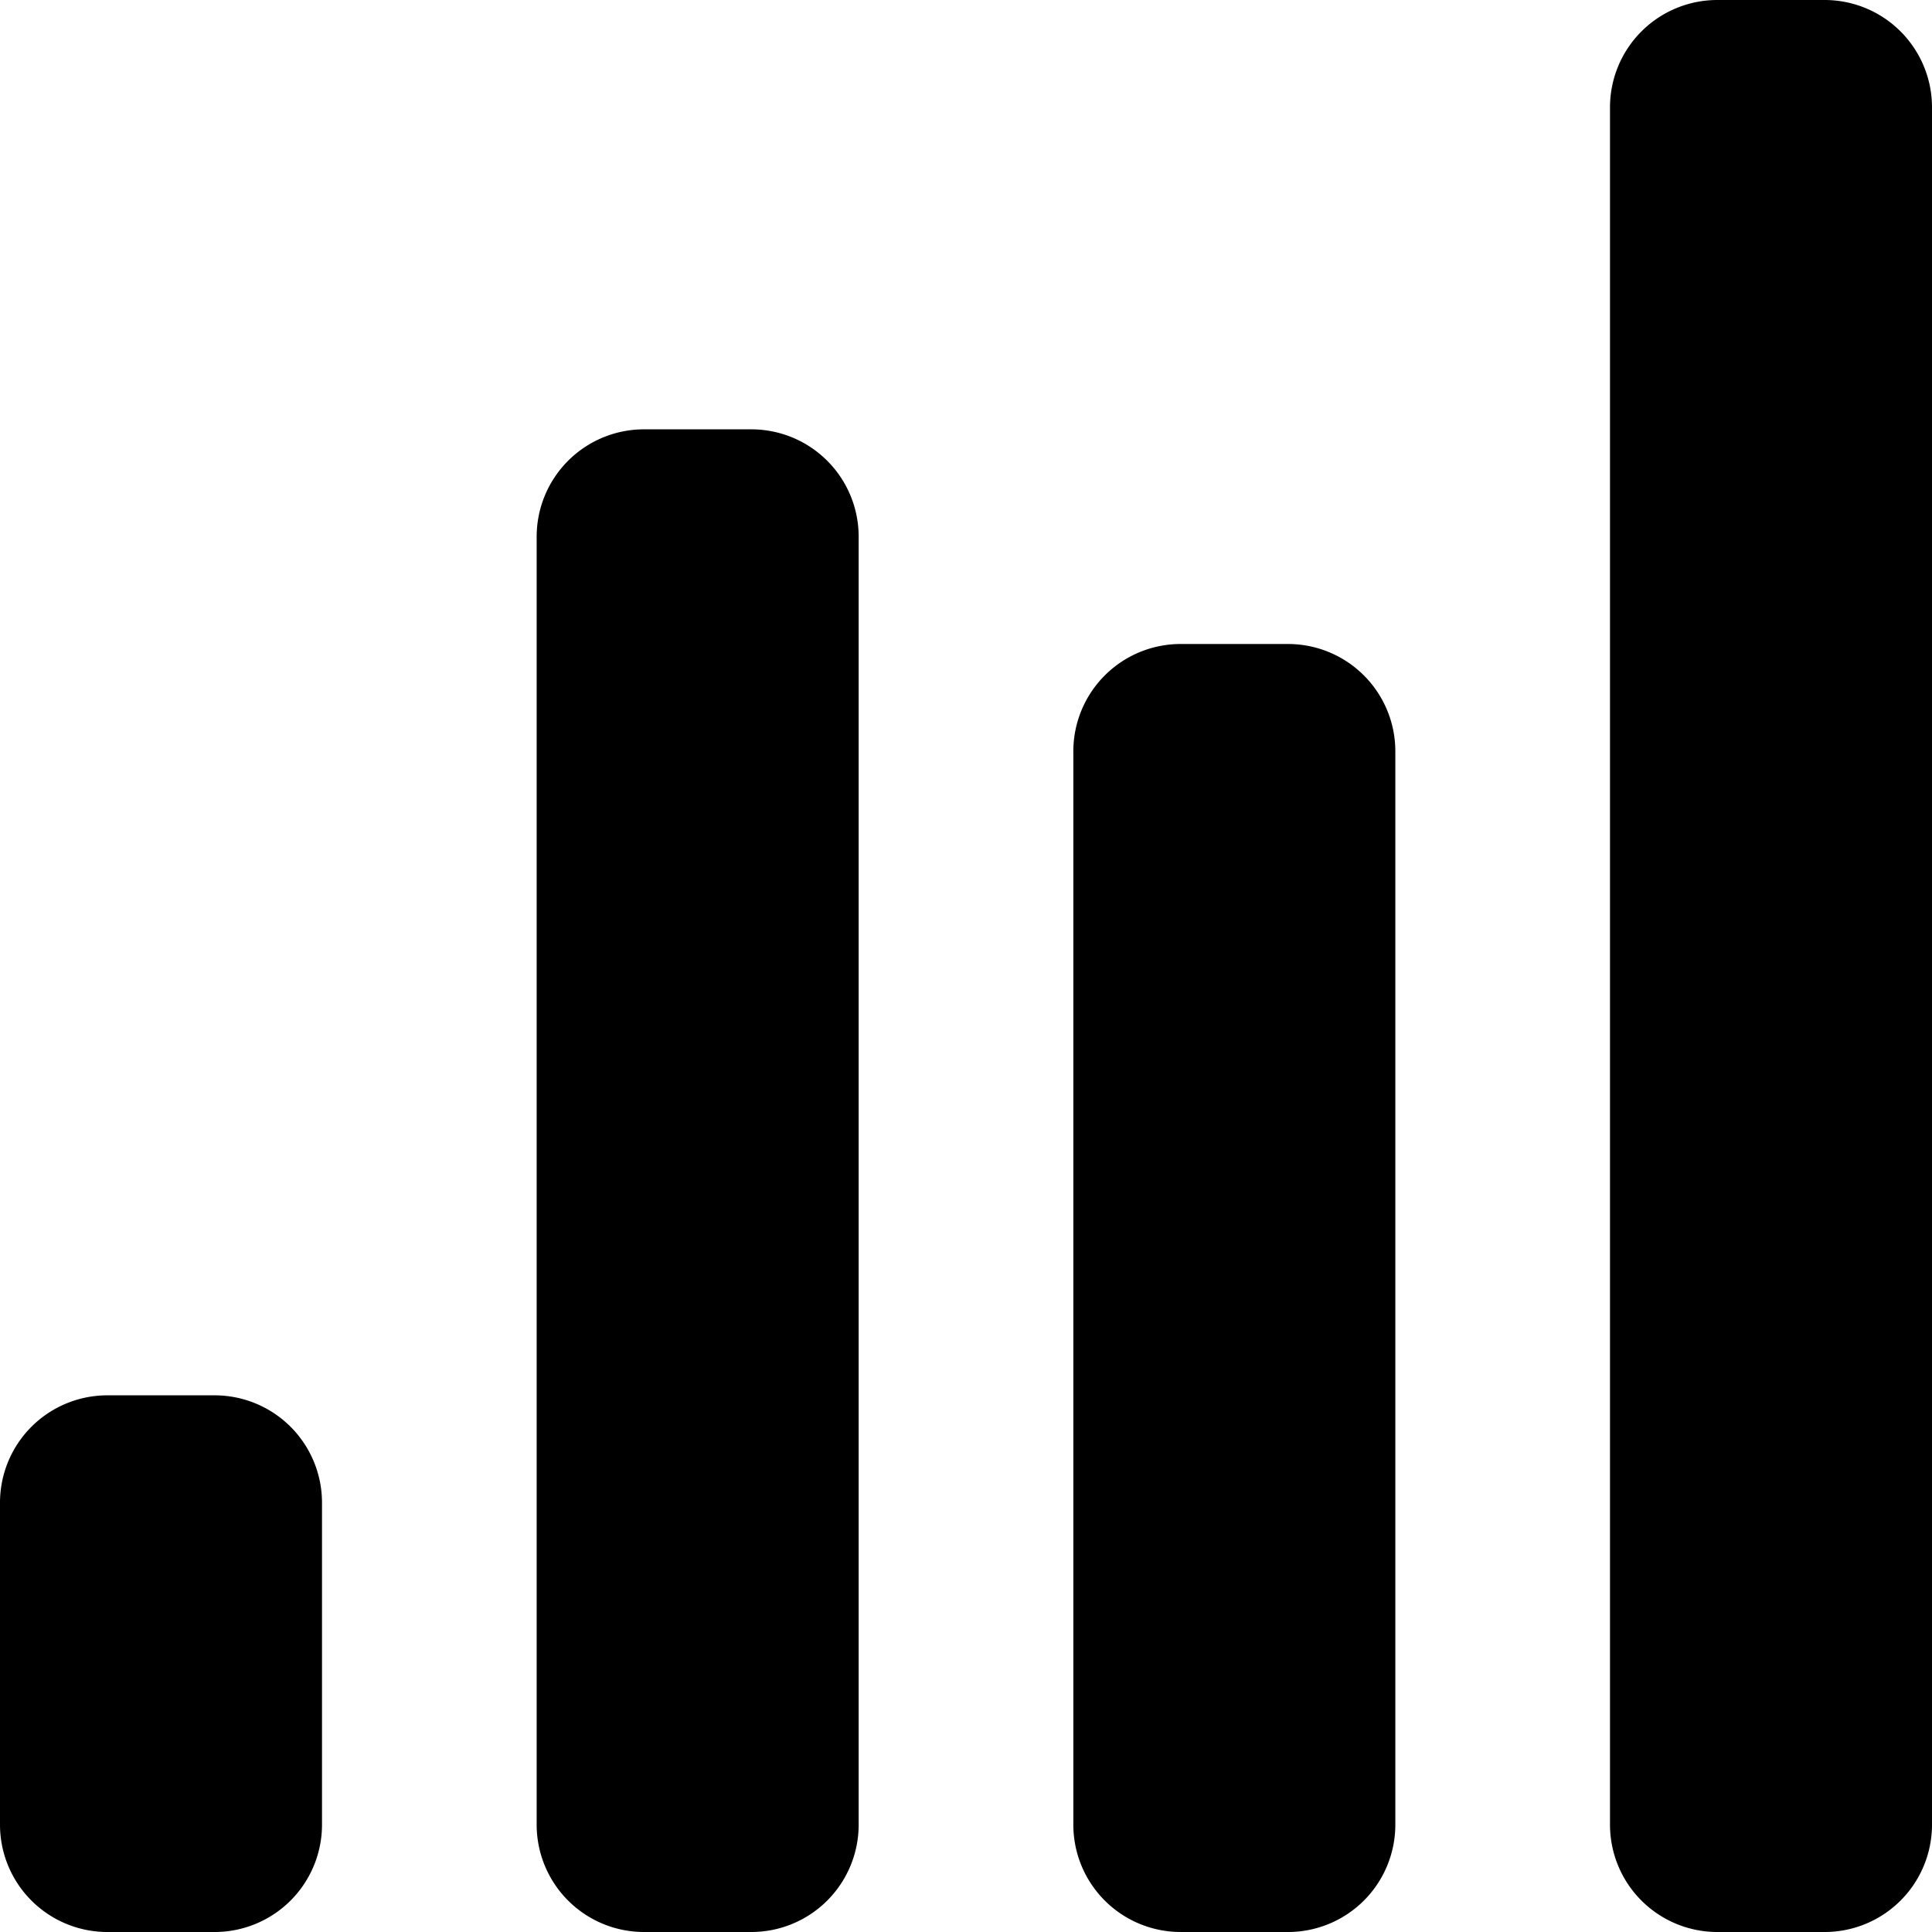 <svg data-name="Слой 1" xmlns="http://www.w3.org/2000/svg" width="18" height="18" viewBox="0 0 18 18"><title>dashboard</title><path d="M17 0h-1a1 1 0 0 0-1 1v16a1 1 0 0 0 1 1h1a1 1 0 0 0 1-1V1a1 1 0 0 0-1-1zm-5 6h-1a1 1 0 0 0-1 1v10a1 1 0 0 0 1 1h1a1 1 0 0 0 1-1V7a1 1 0 0 0-1-1zM7 4H6a1 1 0 0 0-1 1v12a1 1 0 0 0 1 1h1a1 1 0 0 0 1-1V5a1 1 0 0 0-1-1zm-5 9H1a1 1 0 0 0-1 1v3a1 1 0 0 0 1 1h1a1 1 0 0 0 1-1v-3a1 1 0 0 0-1-1z"/></svg>